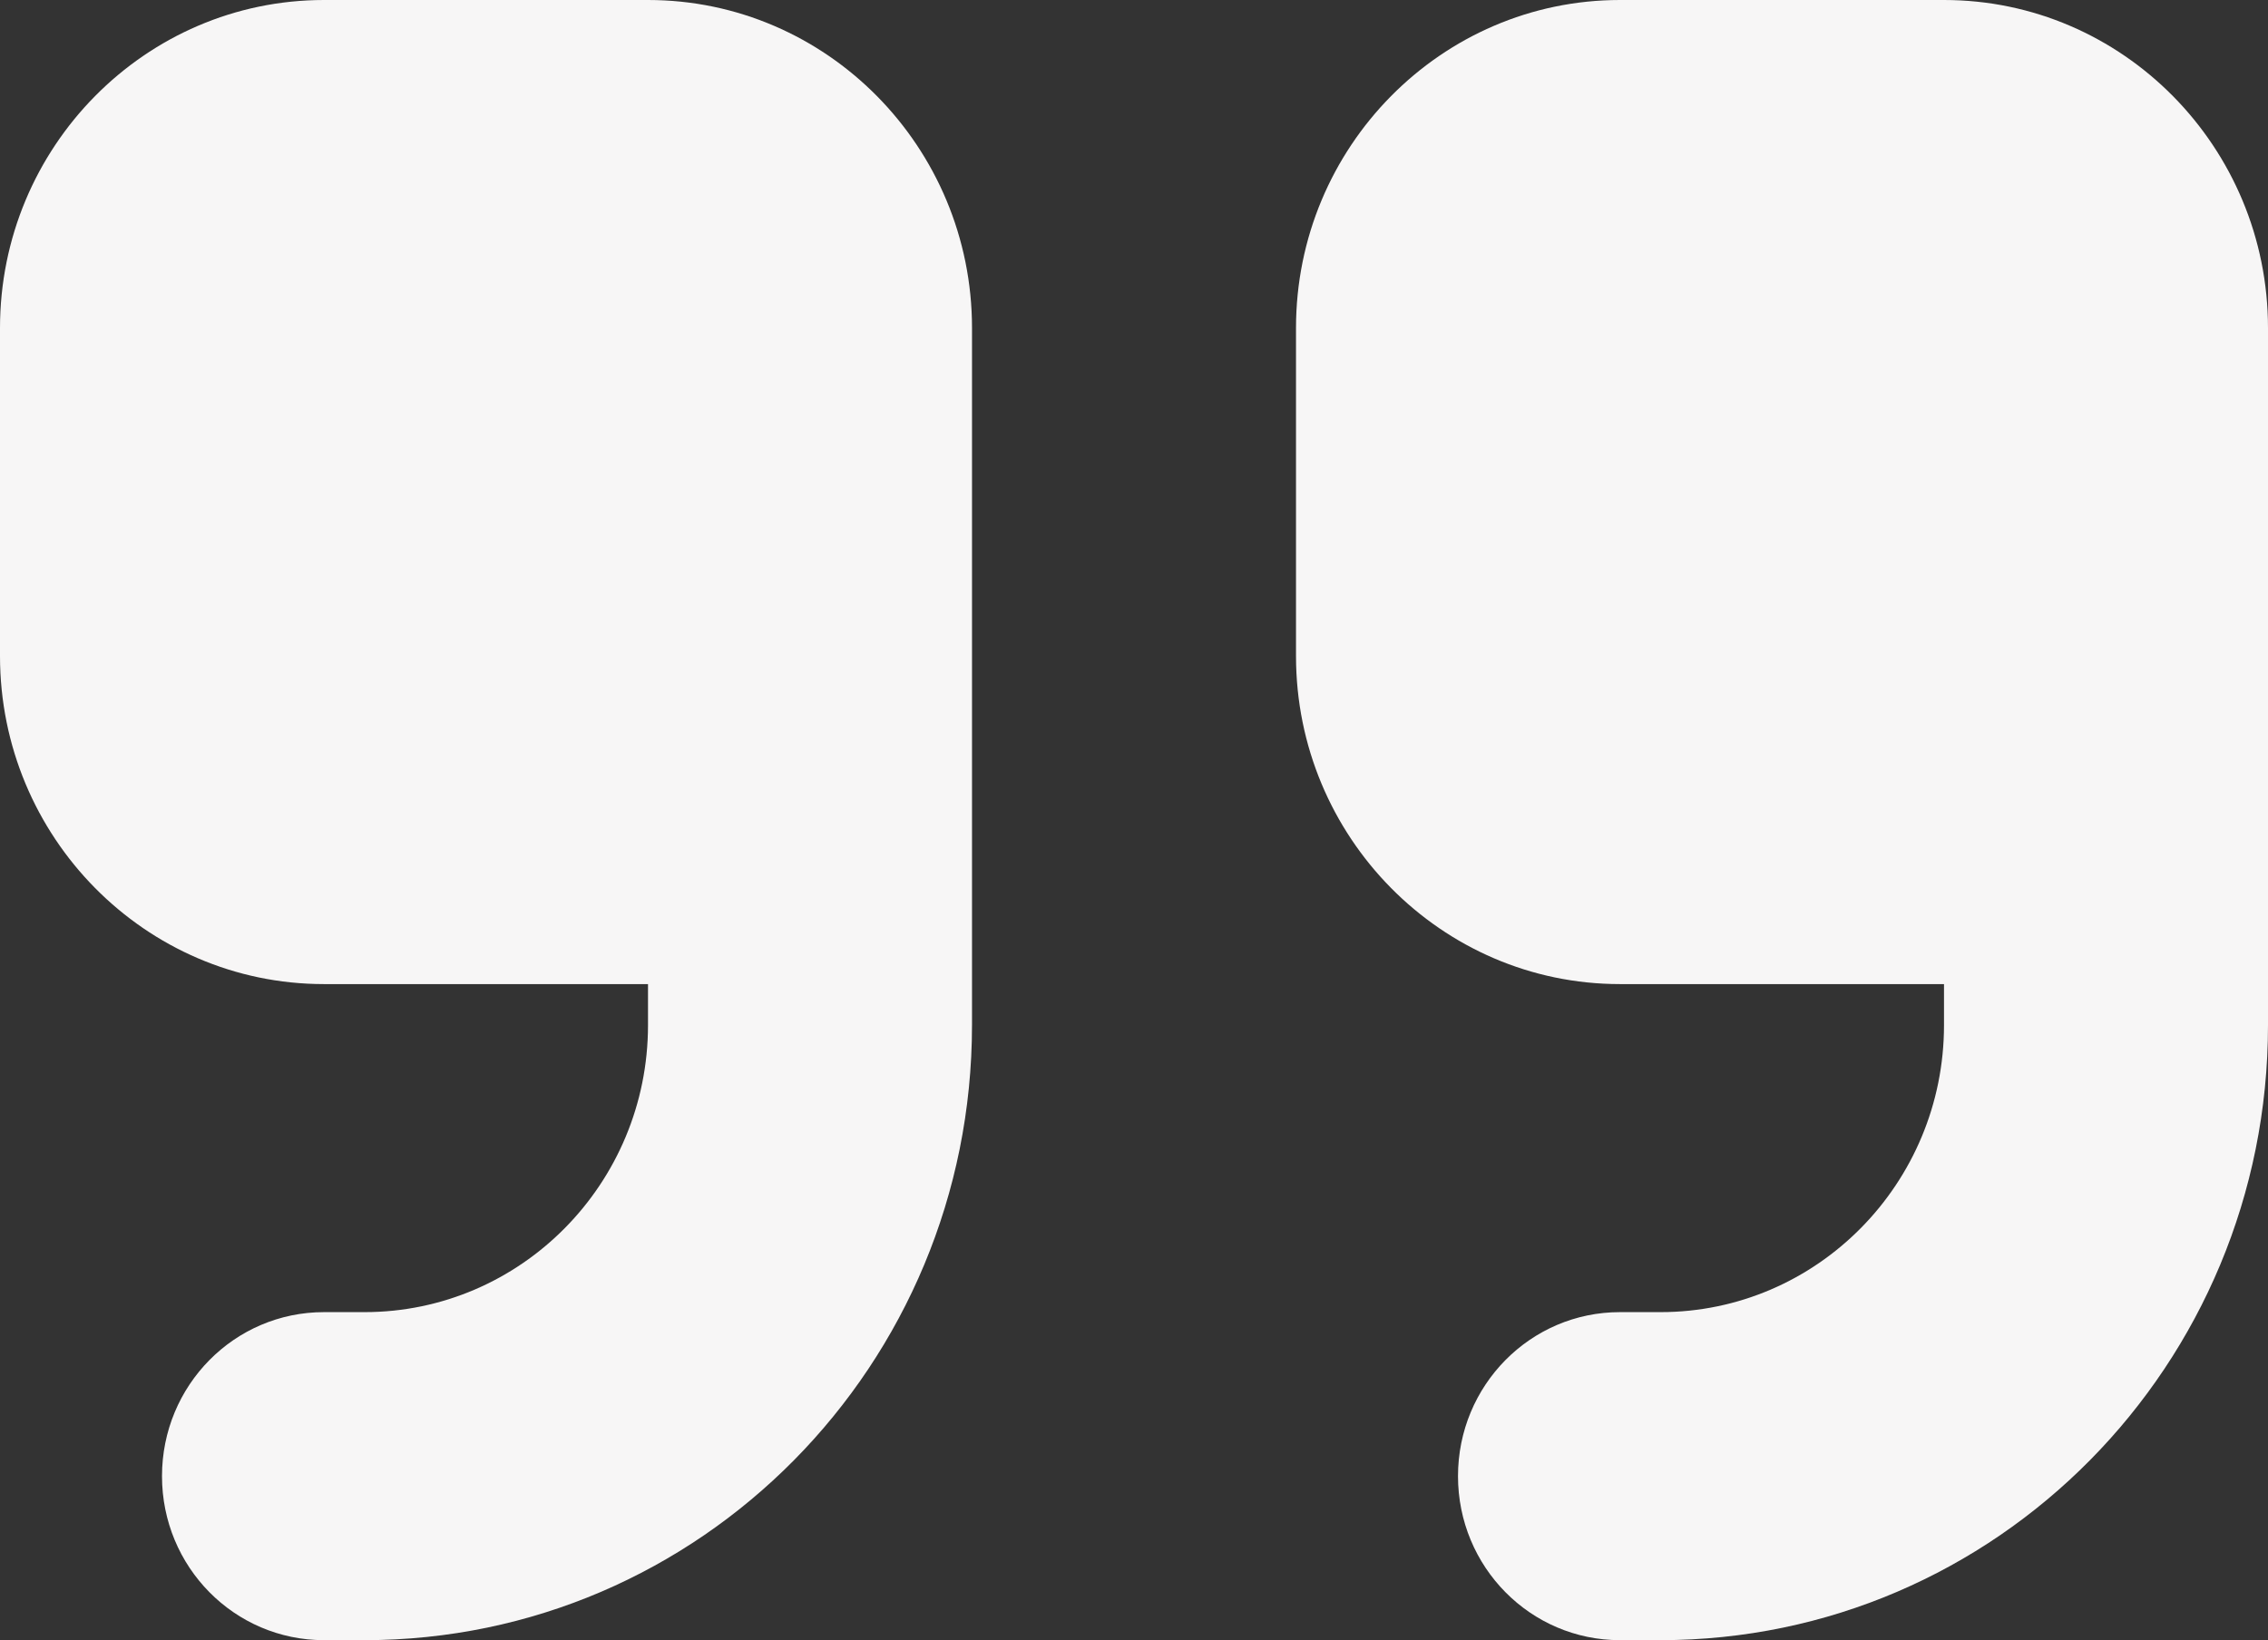 <svg width="159" height="115" fill="none" xmlns="http://www.w3.org/2000/svg"><rect width="100%" height="100%" fill="#333333" stroke="none"/><path d="M159 71.875C159 95.702 139.941 115 116.411 115h-2.84c-6.281 0-11.357-5.139-11.357-11.5 0-6.36 5.076-11.5 11.357-11.5h2.84c10.966 0 19.875-9.02 19.875-20.125V69h-22.715c-12.528 0-22.714-10.314-22.714-23V23c0-12.686 10.186-23 22.714-23h22.715C148.814 0 159 10.314 159 23v48.875zm-90.857 0c0 23.827-19.059 43.125-42.59 43.125h-2.839c-6.282 0-11.357-5.139-11.357-11.5 0-6.36 5.075-11.5 11.357-11.5h2.84c10.966 0 19.875-9.02 19.875-20.125V69H22.714C10.186 69 0 58.686 0 46V23C0 10.314 10.186 0 22.714 0H45.43c12.528 0 22.714 10.314 22.714 23v48.875z" fill="#F7F6F6"/></svg>